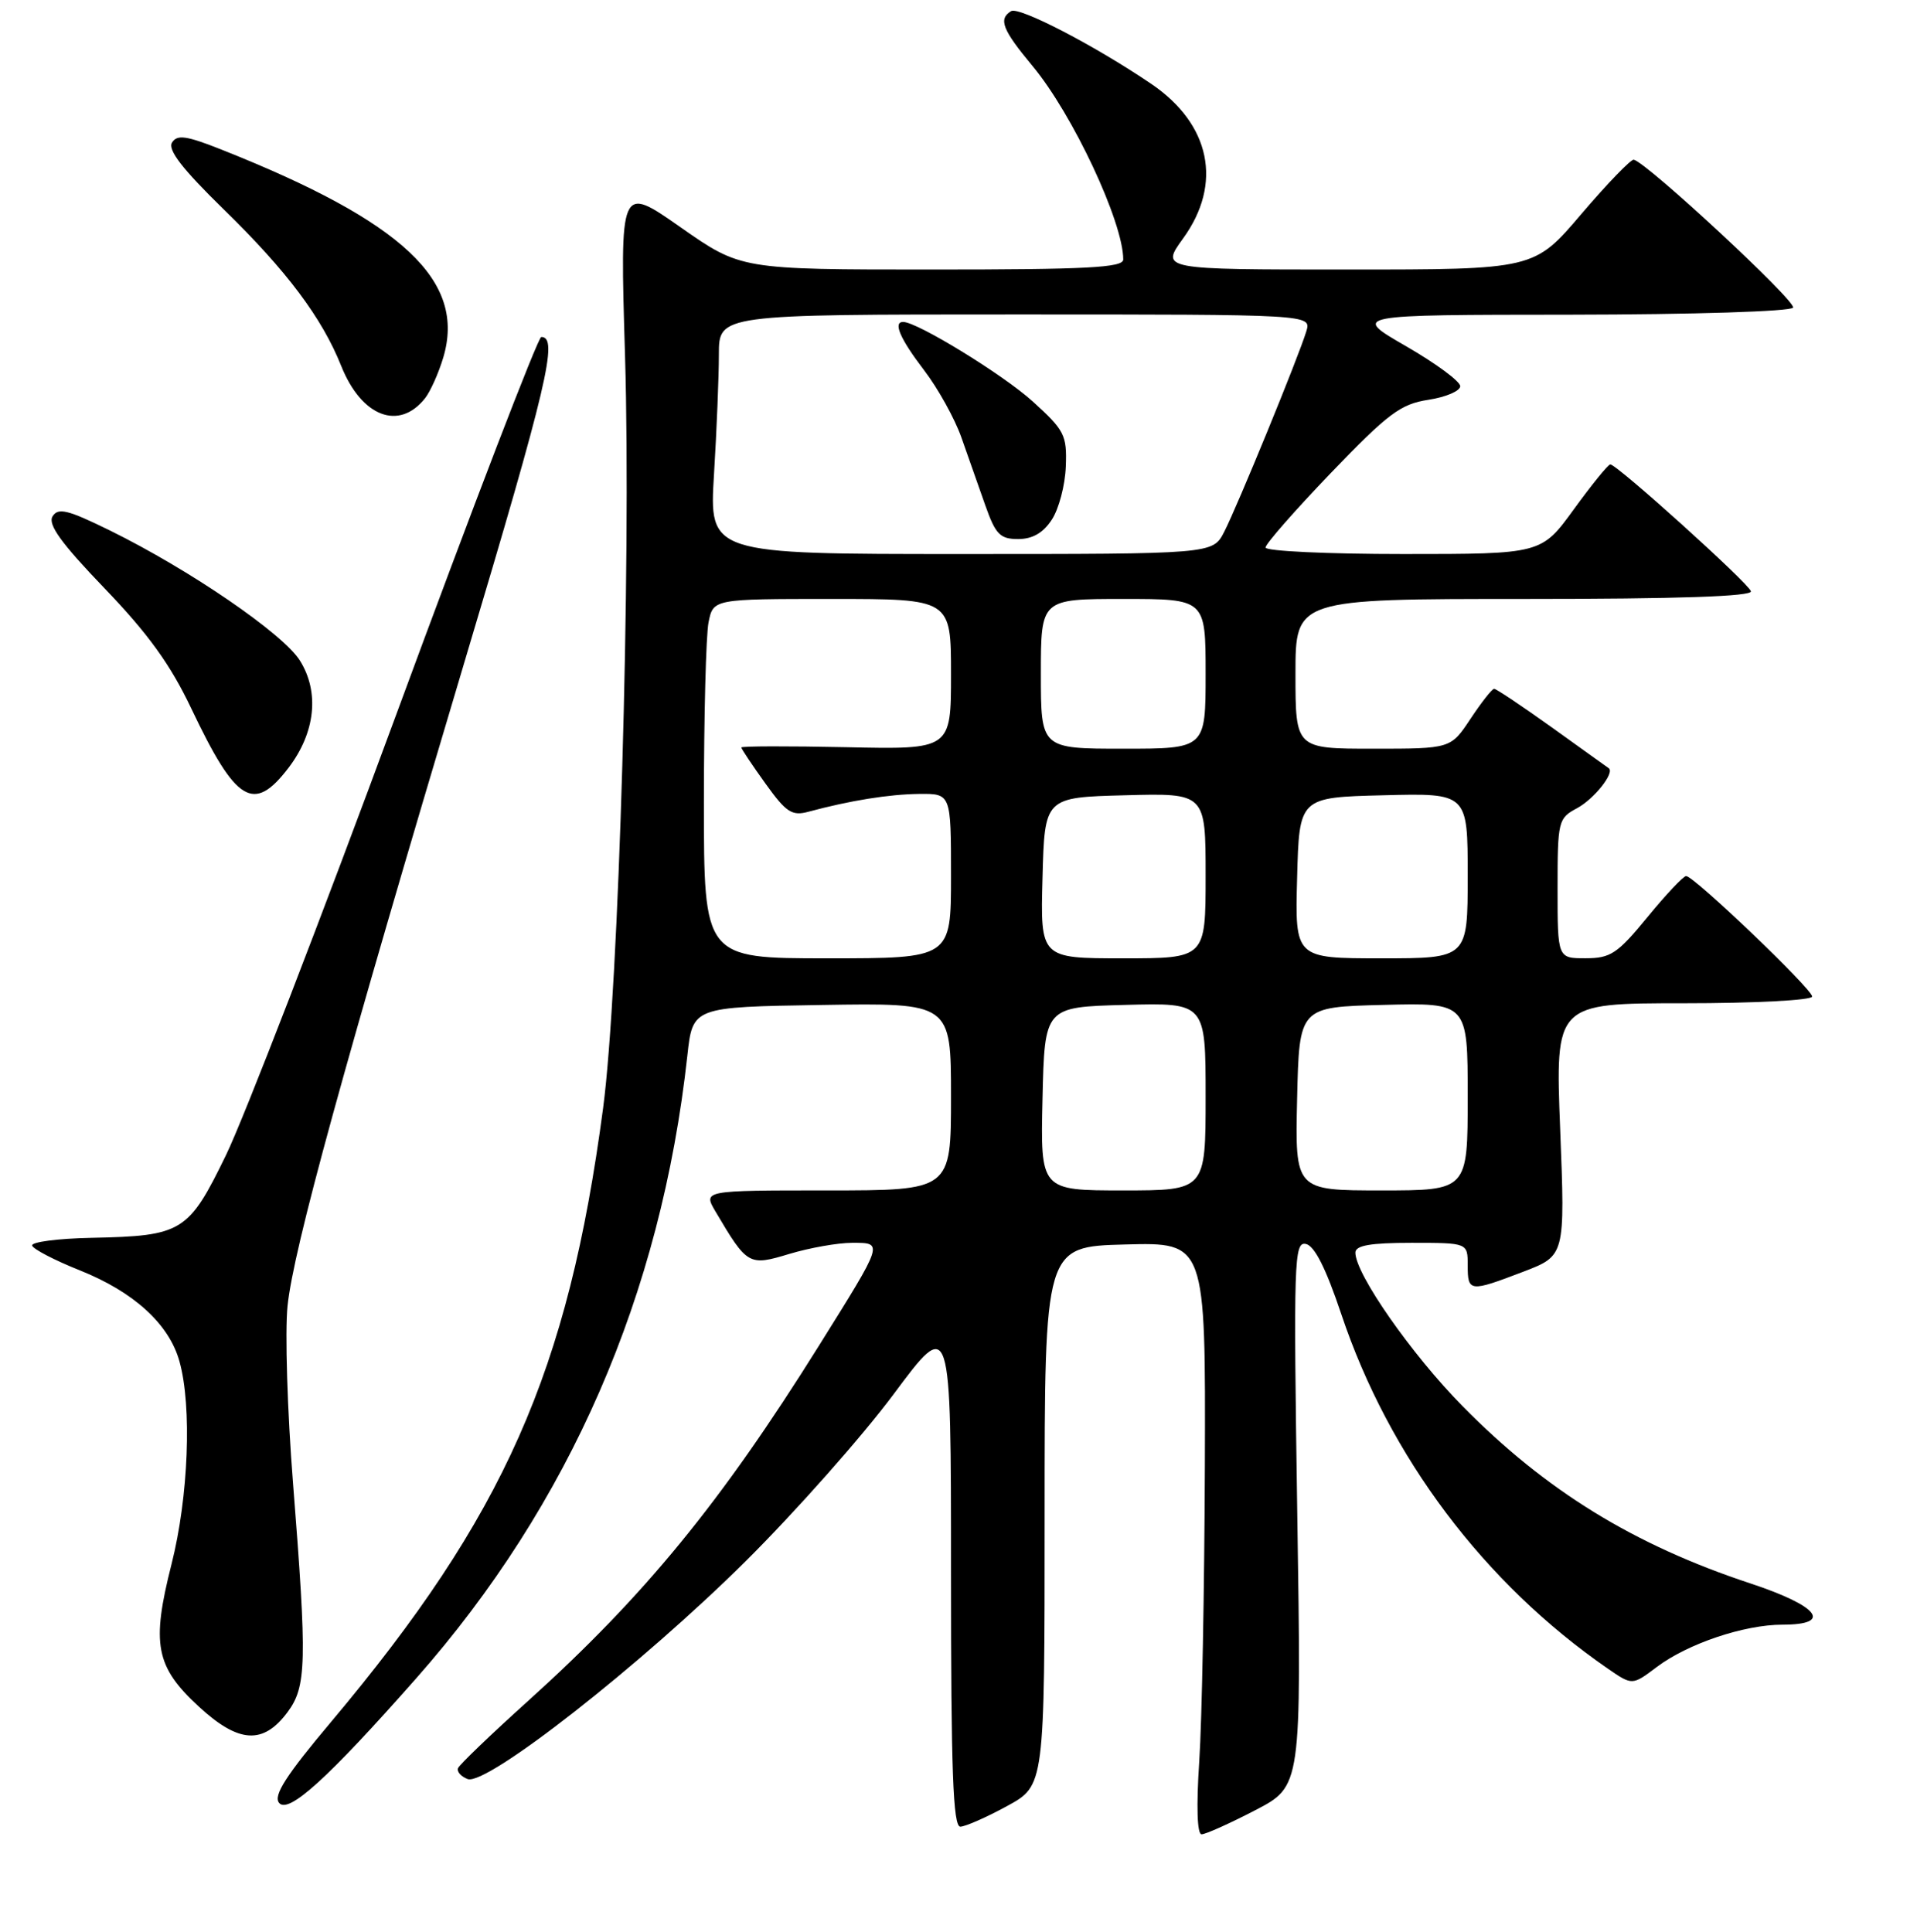 <?xml version="1.0" encoding="UTF-8" standalone="no"?>
<!DOCTYPE svg PUBLIC "-//W3C//DTD SVG 1.1//EN" "http://www.w3.org/Graphics/SVG/1.1/DTD/svg11.dtd" >
<svg xmlns="http://www.w3.org/2000/svg" xmlns:xlink="http://www.w3.org/1999/xlink" version="1.1" viewBox="0 0 256 258">
 <g >
 <path fill="currentColor"
d=" M 167.61 241.79 C 173.80 238.58 173.80 238.58 173.24 202.19 C 172.73 168.27 172.81 165.82 174.39 166.15 C 175.55 166.39 177.07 169.42 179.11 175.50 C 185.50 194.59 198.19 211.47 214.74 222.89 C 217.98 225.12 217.98 225.12 221.24 222.66 C 225.38 219.54 232.92 217.00 238.03 217.00 C 244.83 217.00 242.89 214.51 233.75 211.49 C 218.15 206.33 206.41 199.10 195.31 187.81 C 188.48 180.88 181.00 170.15 181.00 167.31 C 181.00 166.35 182.99 166.00 188.50 166.00 C 196.00 166.00 196.00 166.00 196.00 169.00 C 196.00 172.58 196.24 172.60 203.42 169.86 C 209.01 167.72 209.01 167.72 208.35 150.86 C 207.69 134.00 207.69 134.00 224.84 134.00 C 234.29 134.00 242.00 133.60 242.00 133.10 C 242.00 132.10 226.21 117.00 225.17 117.01 C 224.80 117.01 222.47 119.48 220.00 122.50 C 216.01 127.37 215.08 127.99 211.75 127.99 C 208.00 128.00 208.00 128.00 208.00 118.67 C 208.00 109.66 208.09 109.29 210.58 107.96 C 212.88 106.73 215.69 103.19 214.83 102.60 C 214.65 102.47 211.24 100.04 207.27 97.18 C 203.29 94.33 199.81 92.00 199.53 92.00 C 199.25 92.00 197.84 93.80 196.38 96.00 C 193.73 100.00 193.73 100.00 183.37 100.00 C 173.00 100.00 173.00 100.00 173.00 90.00 C 173.00 80.00 173.00 80.00 203.58 80.00 C 224.15 80.00 234.05 79.66 233.82 78.97 C 233.44 77.82 215.88 61.98 215.04 62.03 C 214.74 62.05 212.55 64.75 210.17 68.03 C 205.83 74.00 205.83 74.00 187.42 74.00 C 177.29 74.00 169.00 73.61 169.00 73.13 C 169.00 72.65 172.94 68.16 177.75 63.15 C 185.39 55.20 187.04 53.97 190.75 53.40 C 193.09 53.04 195.00 52.22 195.00 51.58 C 195.00 50.94 191.74 48.53 187.75 46.23 C 180.50 42.05 180.50 42.05 209.69 42.03 C 226.19 42.01 239.13 41.60 239.45 41.09 C 239.94 40.29 220.01 21.78 218.18 21.33 C 217.81 21.24 214.66 24.50 211.18 28.58 C 204.87 36.00 204.87 36.00 179.93 36.00 C 154.99 36.00 154.99 36.00 157.99 31.85 C 163.30 24.53 161.66 16.59 153.75 11.21 C 146.28 6.13 136.08 0.83 135.02 1.49 C 133.30 2.55 133.85 3.96 137.89 8.82 C 143.25 15.26 150.00 29.66 150.00 34.66 C 150.00 35.75 145.17 36.00 124.47 36.00 C 98.94 36.00 98.94 36.00 90.86 30.34 C 82.78 24.68 82.78 24.68 83.47 47.59 C 84.30 75.31 82.64 132.16 80.54 148.00 C 75.87 183.22 67.34 202.46 44.20 230.00 C 38.18 237.16 36.48 239.82 37.27 240.80 C 38.51 242.33 43.79 237.53 55.57 224.18 C 76.11 200.90 88.28 172.95 91.79 141.00 C 92.50 134.50 92.50 134.50 109.75 134.23 C 127.00 133.95 127.00 133.95 127.00 146.48 C 127.00 159.00 127.00 159.00 110.44 159.00 C 93.89 159.00 93.89 159.00 95.55 161.82 C 99.80 169.01 99.99 169.12 105.41 167.48 C 108.11 166.67 111.87 166.00 113.77 166.00 C 118.01 166.00 118.08 165.78 109.35 179.76 C 96.25 200.72 86.09 213.14 70.55 227.16 C 65.57 231.65 61.35 235.70 61.17 236.16 C 60.98 236.62 61.56 237.28 62.45 237.62 C 64.95 238.58 85.67 222.33 99.59 208.51 C 106.24 201.90 115.13 191.87 119.34 186.21 C 127.00 175.91 127.00 175.91 127.00 209.96 C 127.00 236.54 127.27 243.99 128.25 243.98 C 128.94 243.96 131.75 242.72 134.50 241.22 C 139.50 238.49 139.50 238.49 139.50 202.49 C 139.50 166.50 139.50 166.50 150.25 166.22 C 161.00 165.93 161.00 165.93 160.90 195.72 C 160.84 212.10 160.51 229.89 160.15 235.25 C 159.75 241.27 159.87 245.00 160.46 245.00 C 160.99 245.00 164.21 243.56 167.61 241.79 Z  M 38.40 228.68 C 40.94 225.26 41.02 222.07 39.13 198.10 C 38.37 188.53 38.04 177.87 38.40 174.42 C 39.17 166.88 45.90 142.40 62.10 88.17 C 73.11 51.35 74.61 44.98 72.28 45.01 C 71.85 45.02 63.17 67.60 53.00 95.21 C 42.83 122.81 32.56 149.38 30.20 154.24 C 25.17 164.58 24.37 165.08 12.25 165.33 C 7.72 165.42 4.13 165.89 4.29 166.37 C 4.45 166.85 7.31 168.34 10.65 169.67 C 17.90 172.57 22.59 176.86 23.97 181.85 C 25.65 187.86 25.17 199.96 22.91 208.90 C 20.19 219.62 20.77 222.61 26.57 227.96 C 31.88 232.85 35.15 233.05 38.40 228.68 Z  M 38.54 102.54 C 42.12 97.84 42.69 92.44 40.05 88.23 C 37.80 84.64 25.35 76.11 14.71 70.87 C 9.04 68.08 7.76 67.77 7.02 68.97 C 6.36 70.04 8.16 72.54 13.96 78.58 C 19.79 84.65 22.76 88.77 25.54 94.62 C 31.53 107.23 33.87 108.66 38.54 102.54 Z  M 56.78 53.17 C 57.48 52.27 58.57 49.84 59.19 47.77 C 62.26 37.53 53.85 29.62 29.65 20.01 C 24.87 18.11 23.66 17.94 22.97 19.05 C 22.37 20.01 24.39 22.61 29.86 27.95 C 38.30 36.18 42.99 42.43 45.57 48.89 C 48.28 55.67 53.31 57.59 56.78 53.17 Z  M 139.22 146.75 C 139.50 134.50 139.50 134.50 150.25 134.22 C 161.00 133.93 161.00 133.93 161.00 146.47 C 161.00 159.00 161.00 159.00 149.97 159.00 C 138.94 159.00 138.94 159.00 139.22 146.75 Z  M 173.22 146.75 C 173.50 134.50 173.50 134.50 184.75 134.22 C 196.00 133.93 196.00 133.93 196.00 146.47 C 196.00 159.00 196.00 159.00 184.47 159.00 C 172.94 159.00 172.94 159.00 173.22 146.75 Z  M 94.00 107.12 C 94.00 95.64 94.28 84.84 94.62 83.12 C 95.25 80.00 95.25 80.00 111.12 80.00 C 127.00 80.00 127.00 80.00 127.00 90.05 C 127.00 100.11 127.00 100.11 113.00 99.80 C 105.30 99.64 99.00 99.65 99.00 99.84 C 99.00 100.02 100.44 102.18 102.21 104.64 C 104.98 108.51 105.76 109.02 107.96 108.42 C 113.52 106.92 118.70 106.09 122.75 106.04 C 127.00 106.00 127.00 106.00 127.00 117.00 C 127.00 128.00 127.00 128.00 110.50 128.00 C 94.00 128.00 94.00 128.00 94.00 107.12 Z  M 139.22 117.25 C 139.50 106.50 139.50 106.50 150.25 106.22 C 161.00 105.93 161.00 105.93 161.00 116.97 C 161.00 128.00 161.00 128.00 149.97 128.00 C 138.93 128.00 138.93 128.00 139.22 117.25 Z  M 173.22 117.25 C 173.50 106.50 173.50 106.50 184.75 106.22 C 196.00 105.93 196.00 105.93 196.00 116.97 C 196.00 128.00 196.00 128.00 184.47 128.00 C 172.93 128.00 172.93 128.00 173.22 117.25 Z  M 139.00 90.00 C 139.00 80.00 139.00 80.00 150.00 80.00 C 161.00 80.00 161.00 80.00 161.00 90.00 C 161.00 100.00 161.00 100.00 150.00 100.00 C 139.00 100.00 139.00 100.00 139.00 90.00 Z  M 95.35 63.34 C 95.71 57.48 96.00 50.28 96.00 47.34 C 96.00 42.00 96.00 42.00 135.57 42.00 C 175.13 42.00 175.13 42.00 174.45 44.25 C 173.43 47.63 165.21 67.69 163.47 71.06 C 161.95 74.00 161.95 74.00 128.32 74.00 C 94.70 74.00 94.70 74.00 95.35 63.34 Z  M 140.46 69.41 C 141.40 67.99 142.24 64.79 142.33 62.30 C 142.49 58.11 142.16 57.47 137.89 53.60 C 133.94 50.03 122.49 43.00 120.61 43.00 C 119.23 43.00 120.19 45.24 123.39 49.43 C 125.26 51.87 127.51 55.93 128.39 58.44 C 129.28 60.95 130.71 65.03 131.58 67.50 C 132.95 71.39 133.55 72.00 135.97 72.00 C 137.88 72.00 139.31 71.18 140.46 69.41 Z "/>
</g>
</svg>